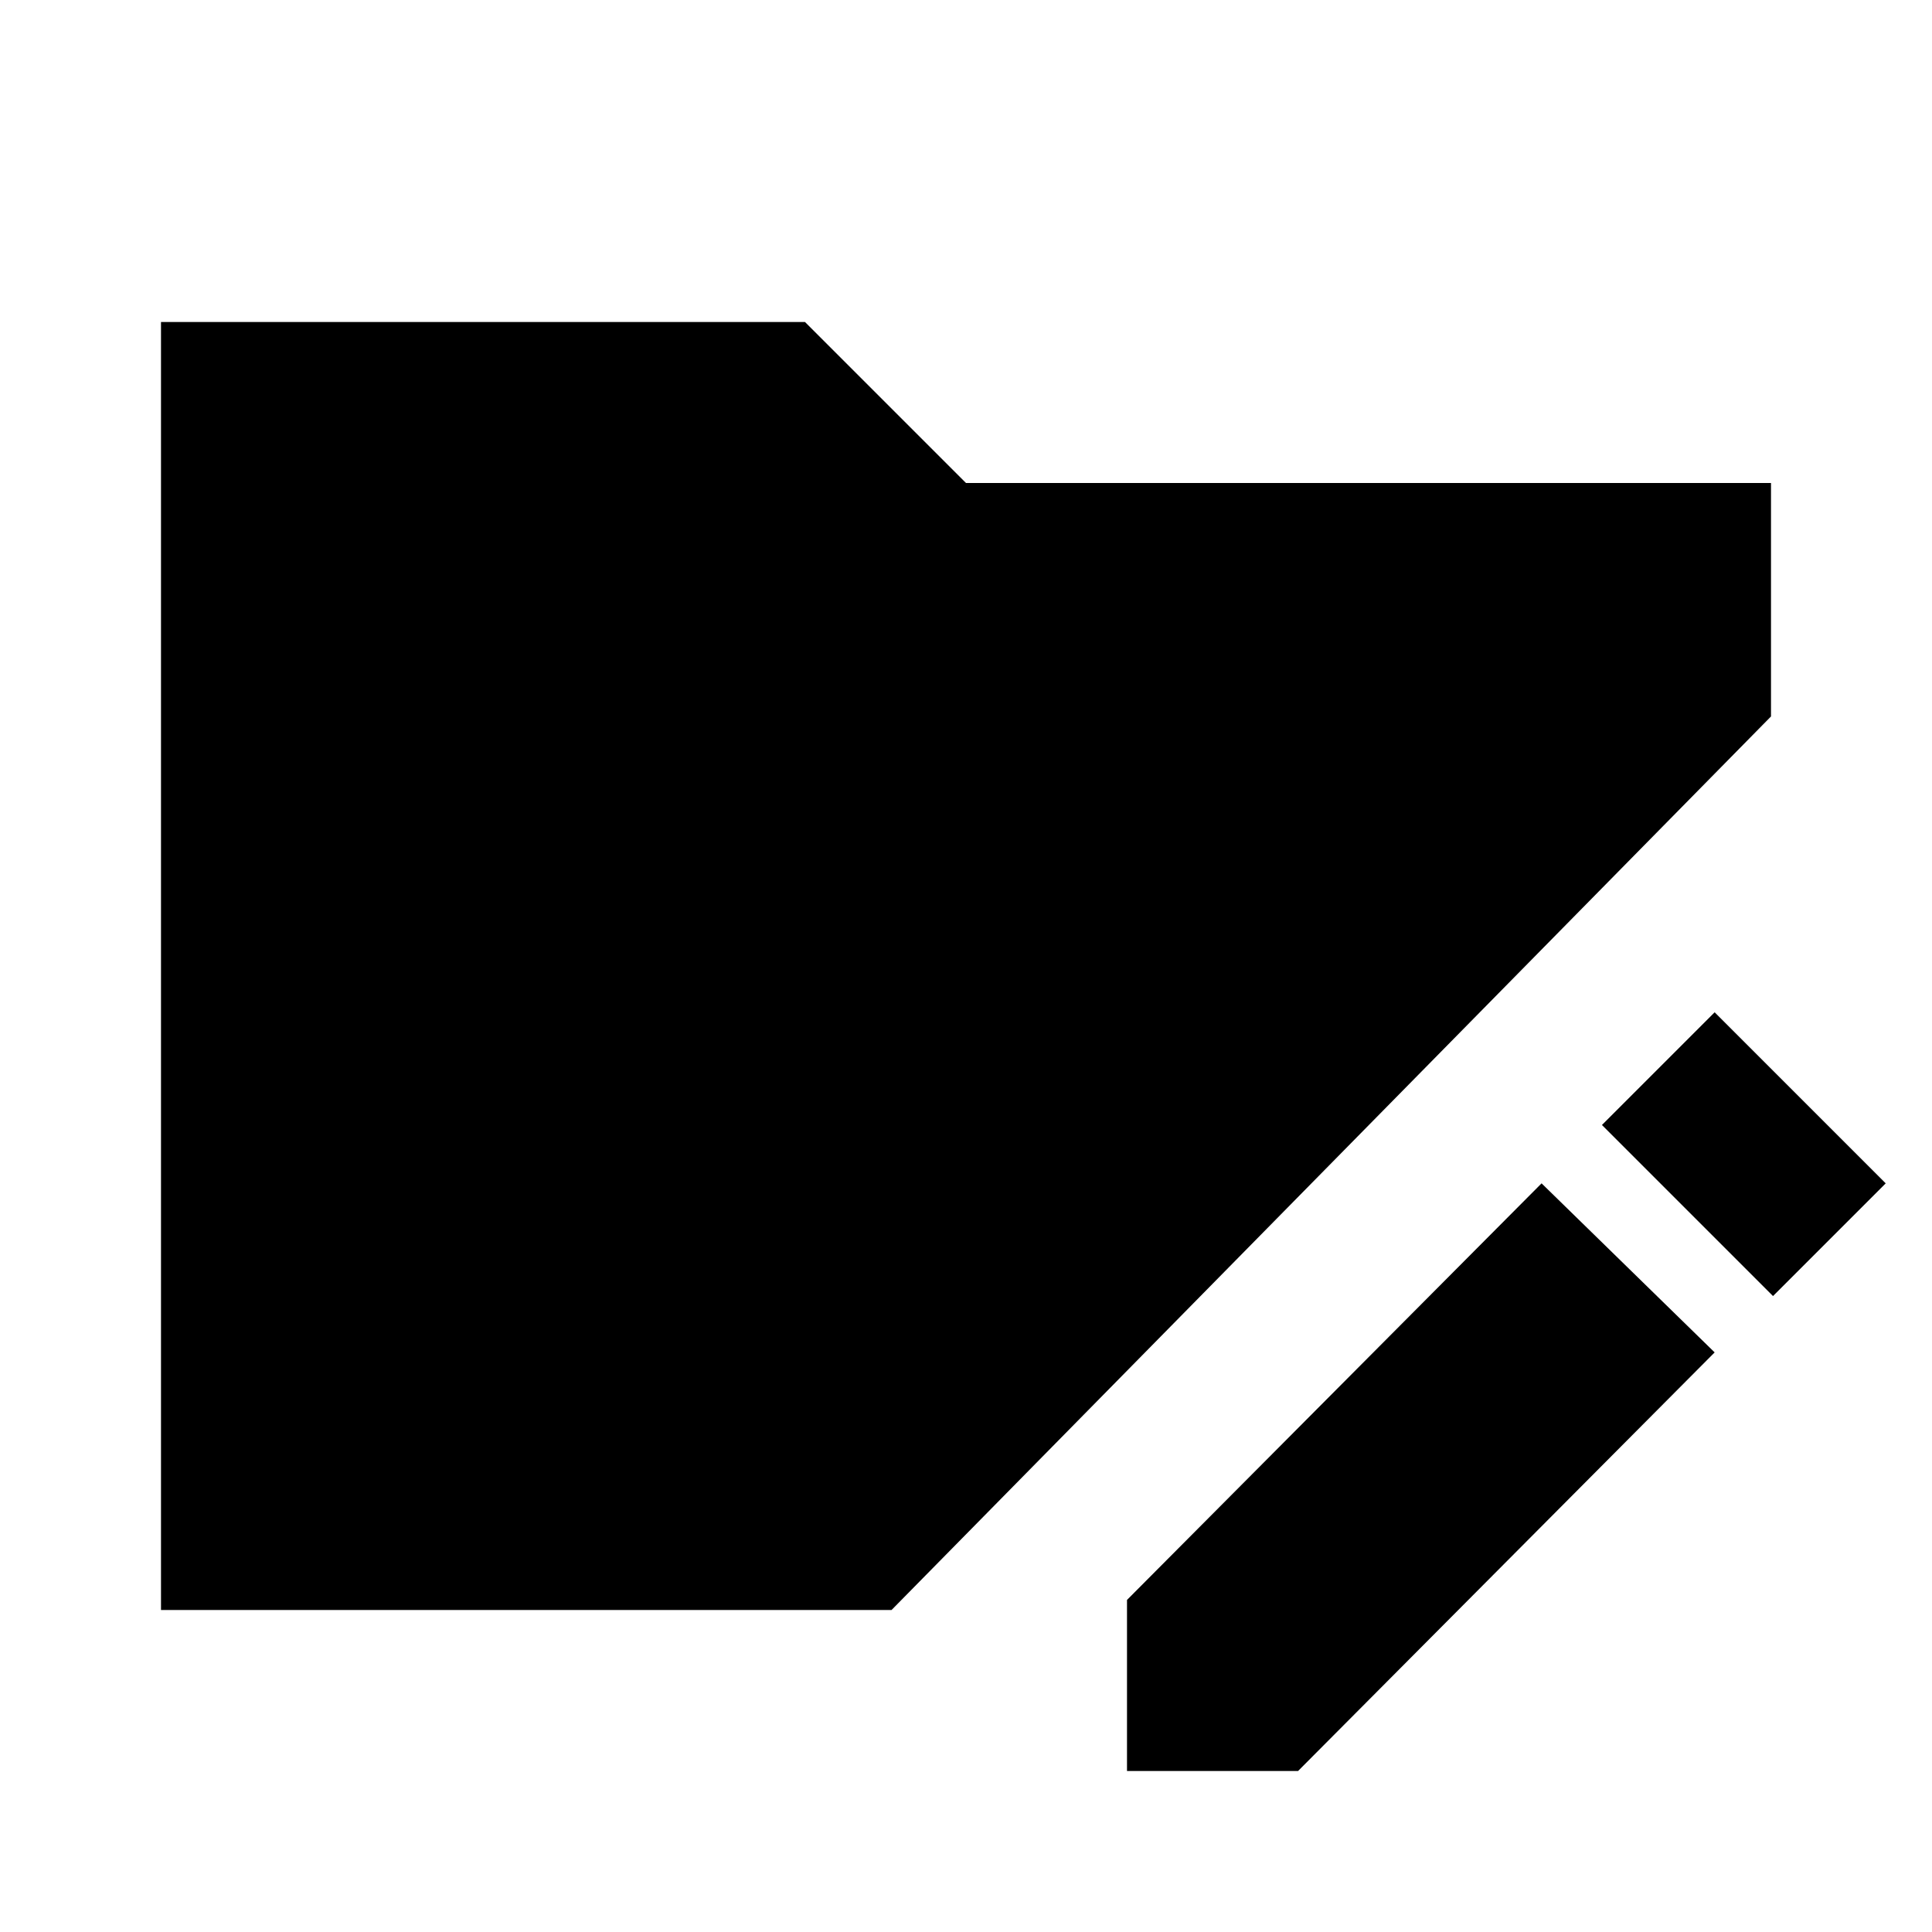 <svg xmlns="http://www.w3.org/2000/svg" height="24" viewBox="0 96 960 960" width="24"><path d="M560 976v-85l206-207 86 84-207 208h-85Zm321-236-85-85 56-56 85 85-56 56ZM80 896V256h320l80 80h400v116L443 896H80Z"/></svg>
